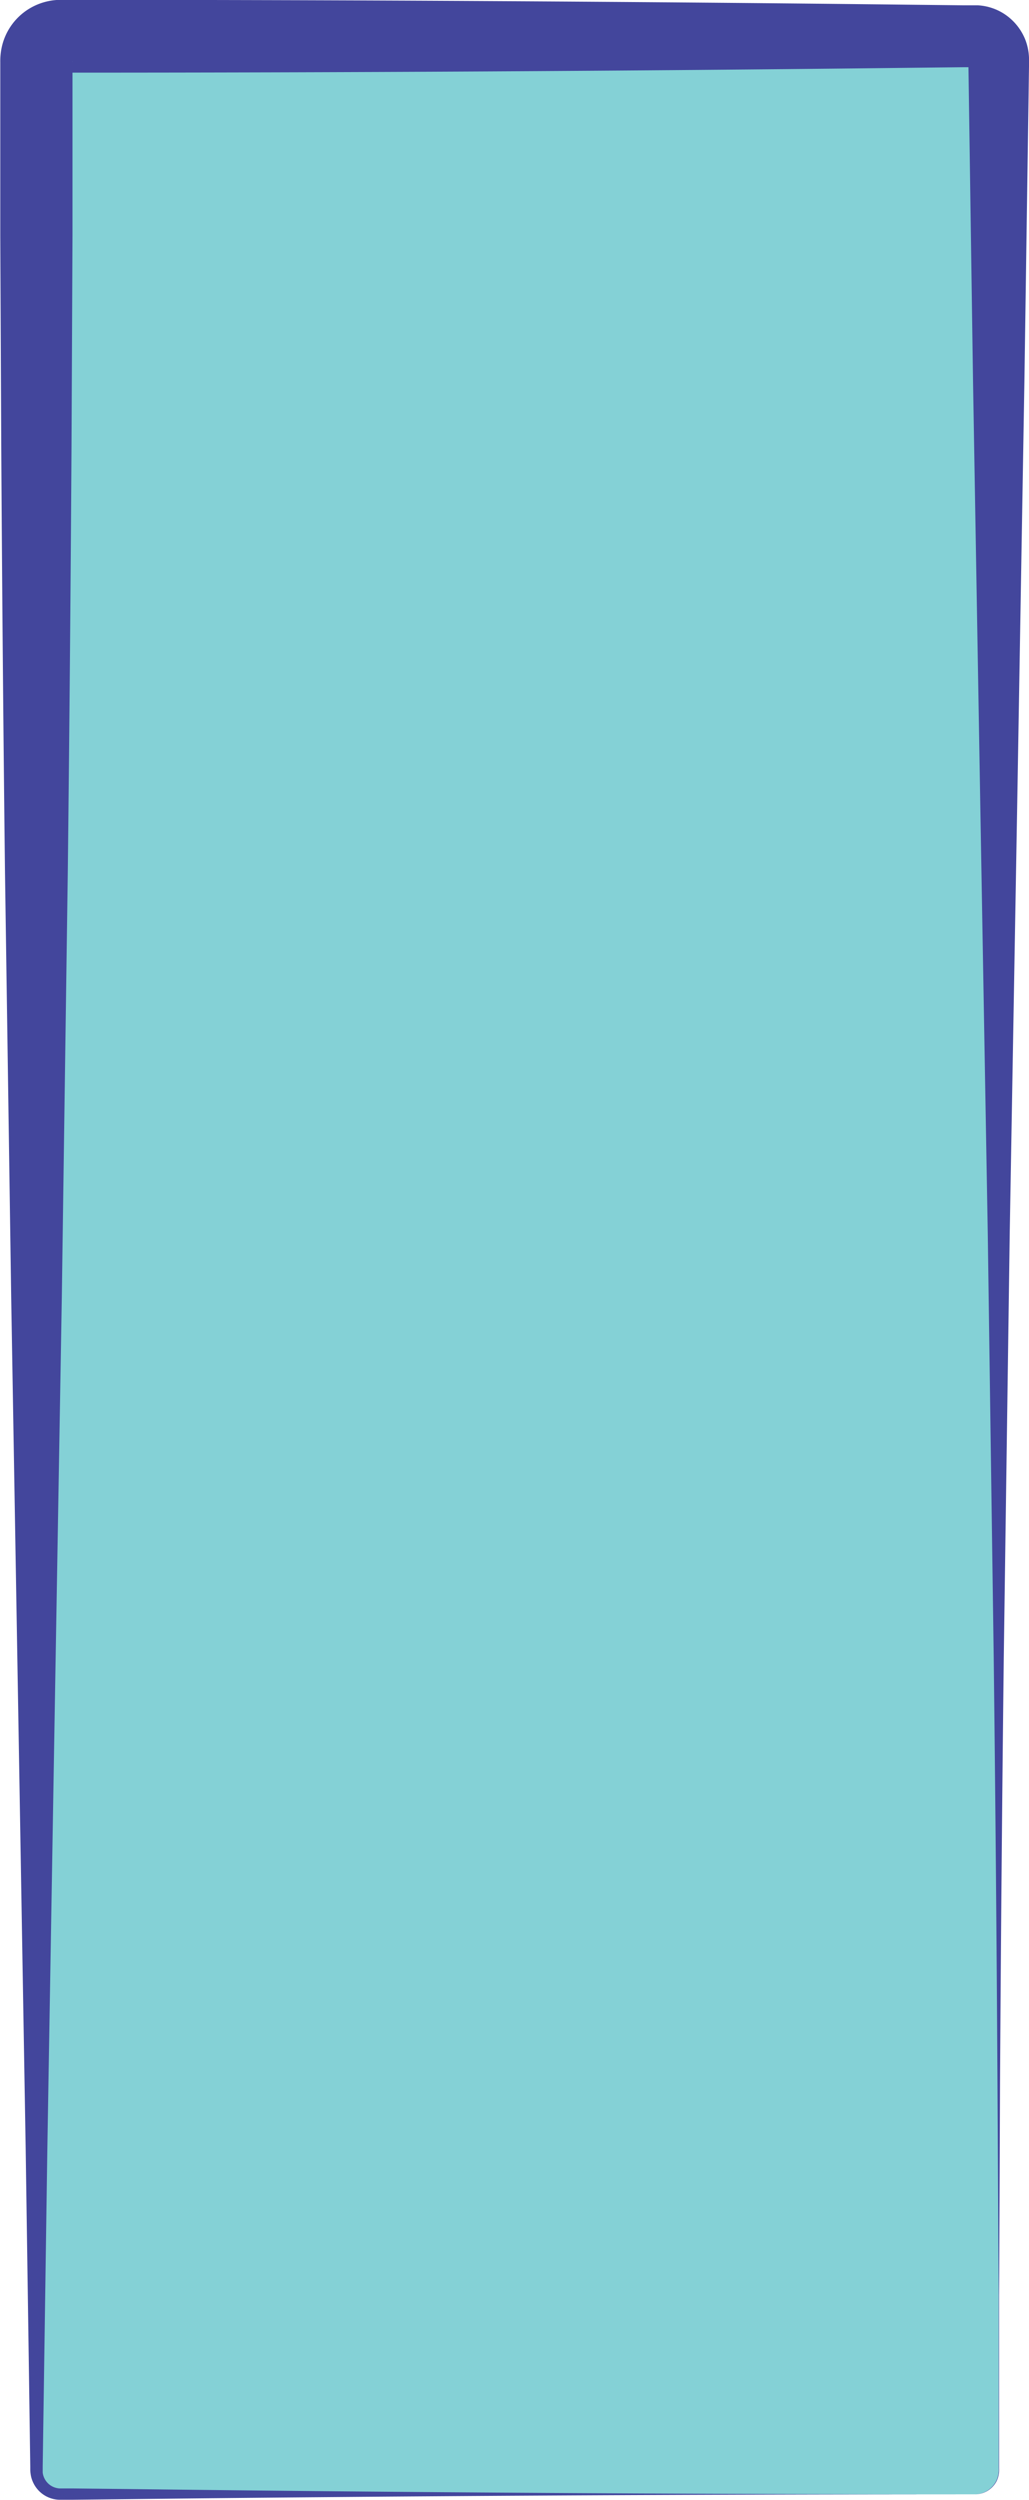 <svg id="Layer_1" data-name="Layer 1" xmlns="http://www.w3.org/2000/svg" viewBox="0 0 212.06 514.7"><defs><style>.cls-1{fill:#84d1d6;}.cls-2{fill:#43469c;}</style></defs><rect class="cls-1" x="7.48" y="7.5" width="198.34" height="506.04" rx="4.94"/><path class="cls-2" d="M392.86,676.69q-87.53,0-175,1l-10.94.12c-.94,0-1.76,0-2.79,0a6.12,6.12,0,0,1-5.36-3.62,5.84,5.84,0,0,1-.48-1.64,6.11,6.11,0,0,1-.08-.85v-.69l-.31-21.88-.64-43.76-1.49-87.51-1.49-87.52L193,342.86q-.51-43.75-.77-87.52l-.2-43.75,0-21.88V176a14.11,14.11,0,0,1,.22-2.74,12.38,12.38,0,0,1,5.66-8.27,12.57,12.57,0,0,1,6.55-1.87q87.51,0,175,1l10.94.12,1.37,0h1l.66,0a11.14,11.14,0,0,1,5.83,2,11.37,11.37,0,0,1,3.87,4.75,11.07,11.07,0,0,1,.81,3,11.44,11.44,0,0,1,.1,1.53v.68l-.32,21.88-.64,43.76-1.49,87.52L400.06,417l-1.23,87.52q-.51,43.75-.77,87.52l-.19,43.76,0,21.88,0,10.94v2.73a5.32,5.32,0,0,1-.53,2.66A5,5,0,0,1,392.86,676.69Zm0,0a5,5,0,0,0,4.4-2.74,5.25,5.25,0,0,0,.52-2.65v-2.73l0-10.94,0-21.88L397.53,592q-.25-43.75-.77-87.52L395.53,417,394,329.44l-1.5-87.52-.64-43.76-.32-21.88v-.68s0,.1,0,.16a1.55,1.55,0,0,0,.08.36,1.3,1.3,0,0,0,.44.59,1.39,1.39,0,0,0,.71.28l-2.42,0-10.94.12q-87.51,1-175,1a2.52,2.52,0,0,0,2.27-1.41,2.38,2.38,0,0,0,.23-.68,2,2,0,0,0,0-.34v3.06l0,10.94,0,21.88-.2,43.75q-.27,43.77-.77,87.52l-1.23,87.52-1.5,87.52-1.48,87.51-.64,43.76-.32,21.88v.69c0,.17,0,.34,0,.51a3.74,3.74,0,0,0,1.52,2.57,3.79,3.79,0,0,0,1.92.69c.8,0,1.8,0,2.68,0l10.94.12Q305.35,676.68,392.86,676.69Z" transform="translate(-191.97 -163.15)"/></svg>